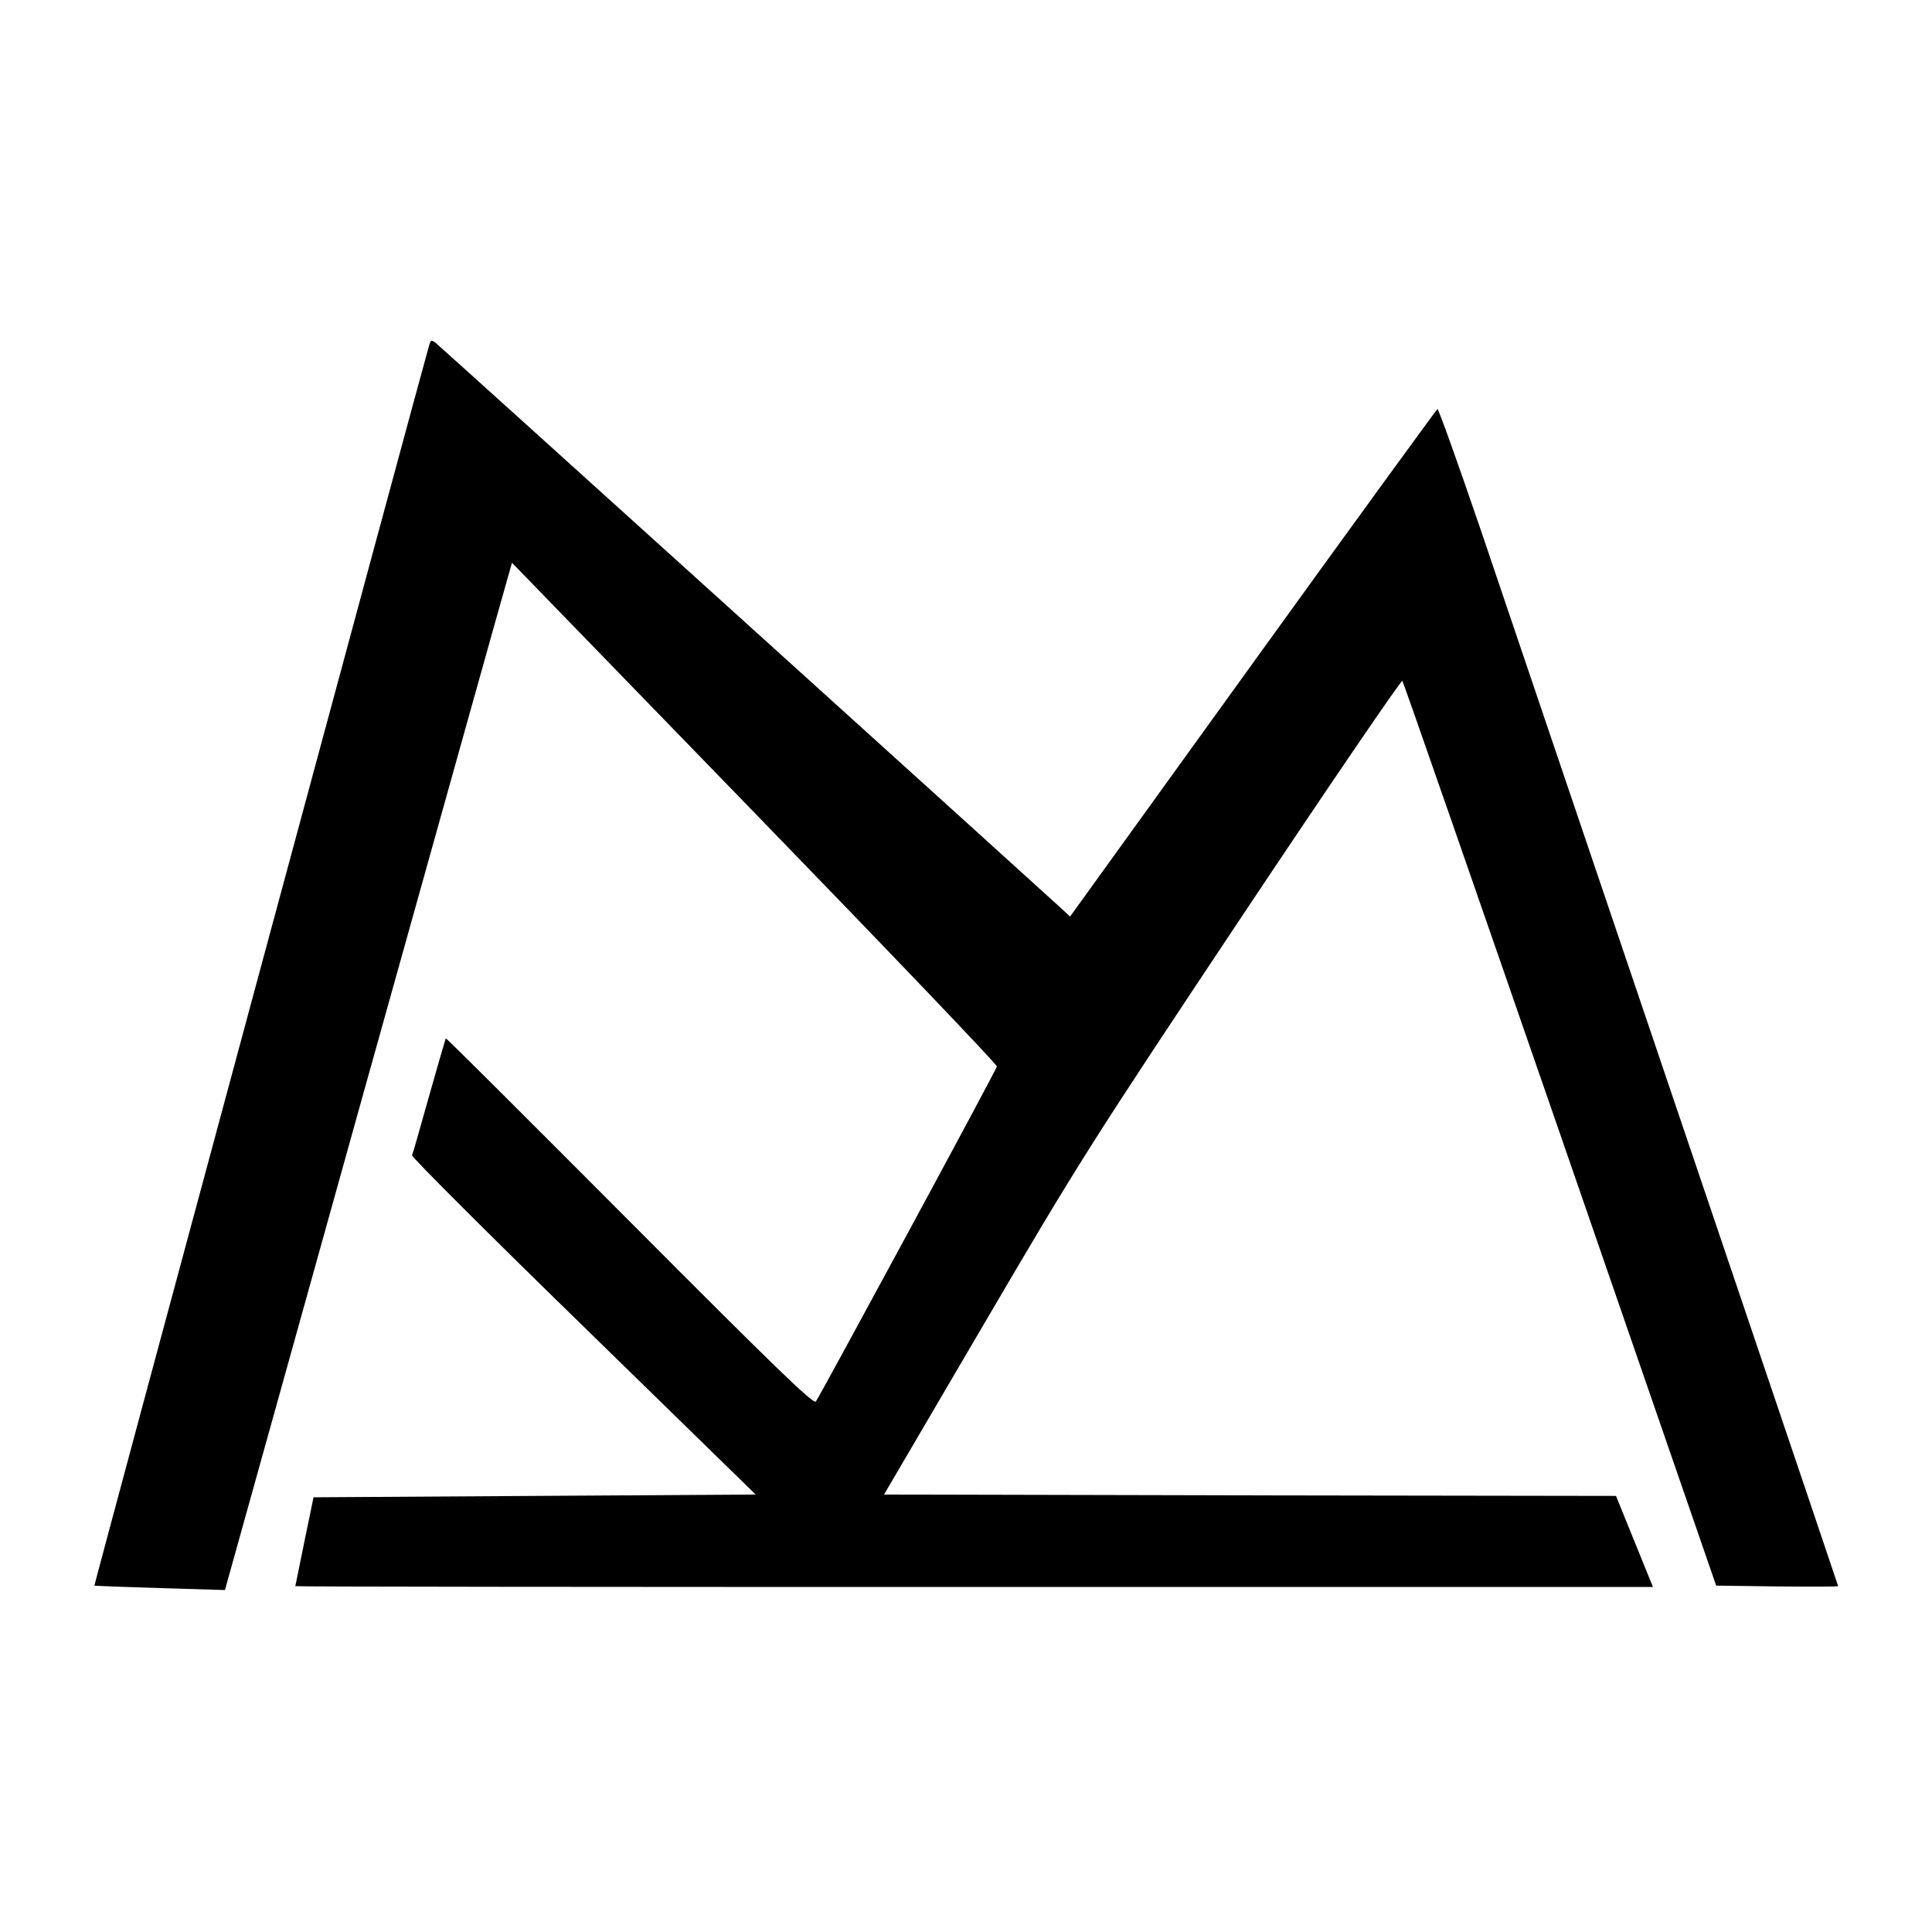<?xml version="1.0" standalone="no"?>
<!DOCTYPE svg PUBLIC "-//W3C//DTD SVG 20010904//EN"
 "http://www.w3.org/TR/2001/REC-SVG-20010904/DTD/svg10.dtd">
<svg version="1.0" xmlns="http://www.w3.org/2000/svg"
 width="700pt" height="700pt" viewBox="0 0 700 700"
 preserveAspectRatio="xMidYMid meet">
<g transform="translate(0,700) scale(0.1,-0.1)"
fill="#000000" stroke="none">
<path d="M1556 5753 c-28 -96 -1216 -4496 -1214 -4498 2 -1 109 -5 238 -9
l235 -7 504 1808 c278 994 512 1832 521 1861 l15 53 880 -907 c484 -499 879
-912 877 -918 -6 -20 -645 -1201 -656 -1214 -10 -10 -153 129 -675 653 -365
366 -664 665 -666 663 -1 -2 -28 -95 -60 -208 -32 -113 -59 -210 -62 -216 -2
-6 277 -285 621 -620 l624 -609 -801 -5 -801 -5 -33 -160 c-18 -88 -33 -161
-33 -162 0 -2 1107 -3 2459 -3 l2460 0 -67 165 -67 165 -1326 2 -1326 3 361
616 c347 592 384 650 935 1478 316 474 578 858 582 854 4 -5 261 -744 572
-1643 l565 -1635 221 -3 c122 -1 221 -1 221 1 0 3 -671 1985 -1296 3830 -82
240 -152 436 -156 435 -3 -2 -305 -416 -669 -921 l-662 -918 -31 29 c-57 53
-2251 2037 -2268 2050 -14 11 -17 10 -22 -5z"/>
</g>
</svg>
